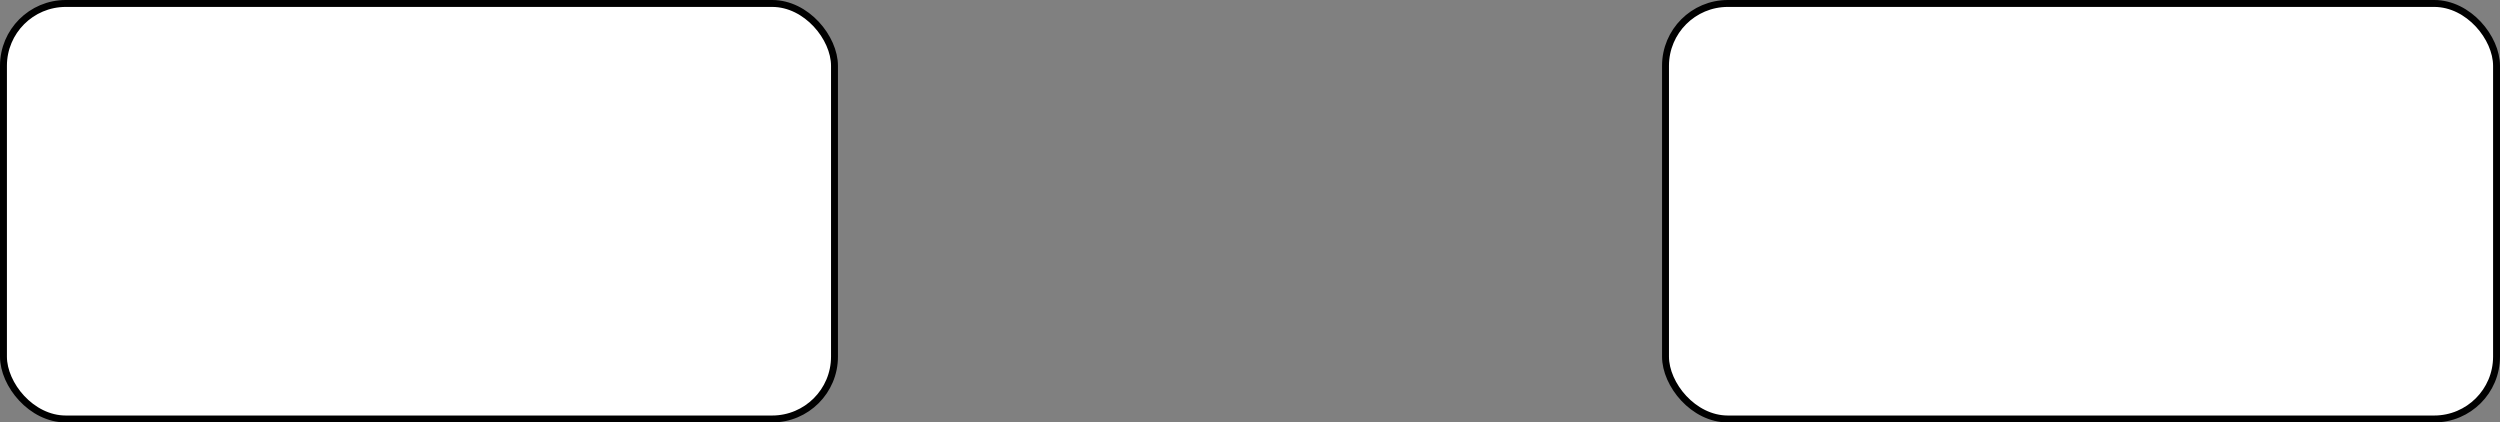 <svg host="65bd71144e" xmlns="http://www.w3.org/2000/svg" xmlns:xlink="http://www.w3.org/1999/xlink" version="1.1" width="361px" height="61px" viewBox="-0.5 -0.5 361 61" content="&lt;mxfile&gt;&lt;diagram id=&quot;N6lpKFI8dW-Vcq6IGVBc&quot; name=&quot;Página-1&quot;&gt;zZNNb4QgEIZ/DfcFmtW91m63l5489ExkKiToGBar9tcX6/iV7SY9NT0Jz7wDMy8jk1nVX7xqzCtqcEwcdM/kExOCn5IkfkYyEOGpmEjprSa2gtx+AsED0dZquO6EAdEF2+xhgXUNRdgx5T12e9k7uv2tjSrhBuSFcrf0zepgJpqKZOUvYEsz38yPpylSqVlMnVyN0thtkDwzmXnEMK2qPgM3ujf7MuU934kuhXmow28SyPcP5VrqjeoKw9ysx7bWMOo5k4+dsQHyRhVjtIvvG5kJlaMwHQc+QH+3JL40GkcEsILghyihhJSsoeF4oG23Gs1n98zG5CMxRW9bLgev7ccFOfCzG/L/uSHFn9kRt+vgfcc2/688fwE=&lt;/diagram&gt;&lt;/mxfile&gt;">
    <rect x="-0.5" y="-0.5" width="361" height="61" fill="#808080" stroke="none"/>
    <defs/>
    <g>
        <rect x="0" y="0" width="120" height="60" rx="9" ry="9" fill="rgb(255, 255, 255)" stroke="rgb(0, 0, 0)" pointer-events="all"/>
        <rect x="240" y="0" width="120" height="60" rx="9" ry="9" fill="rgb(255, 255, 255)" stroke="rgb(0, 0, 0)" pointer-events="all"/>
    </g>
</svg>